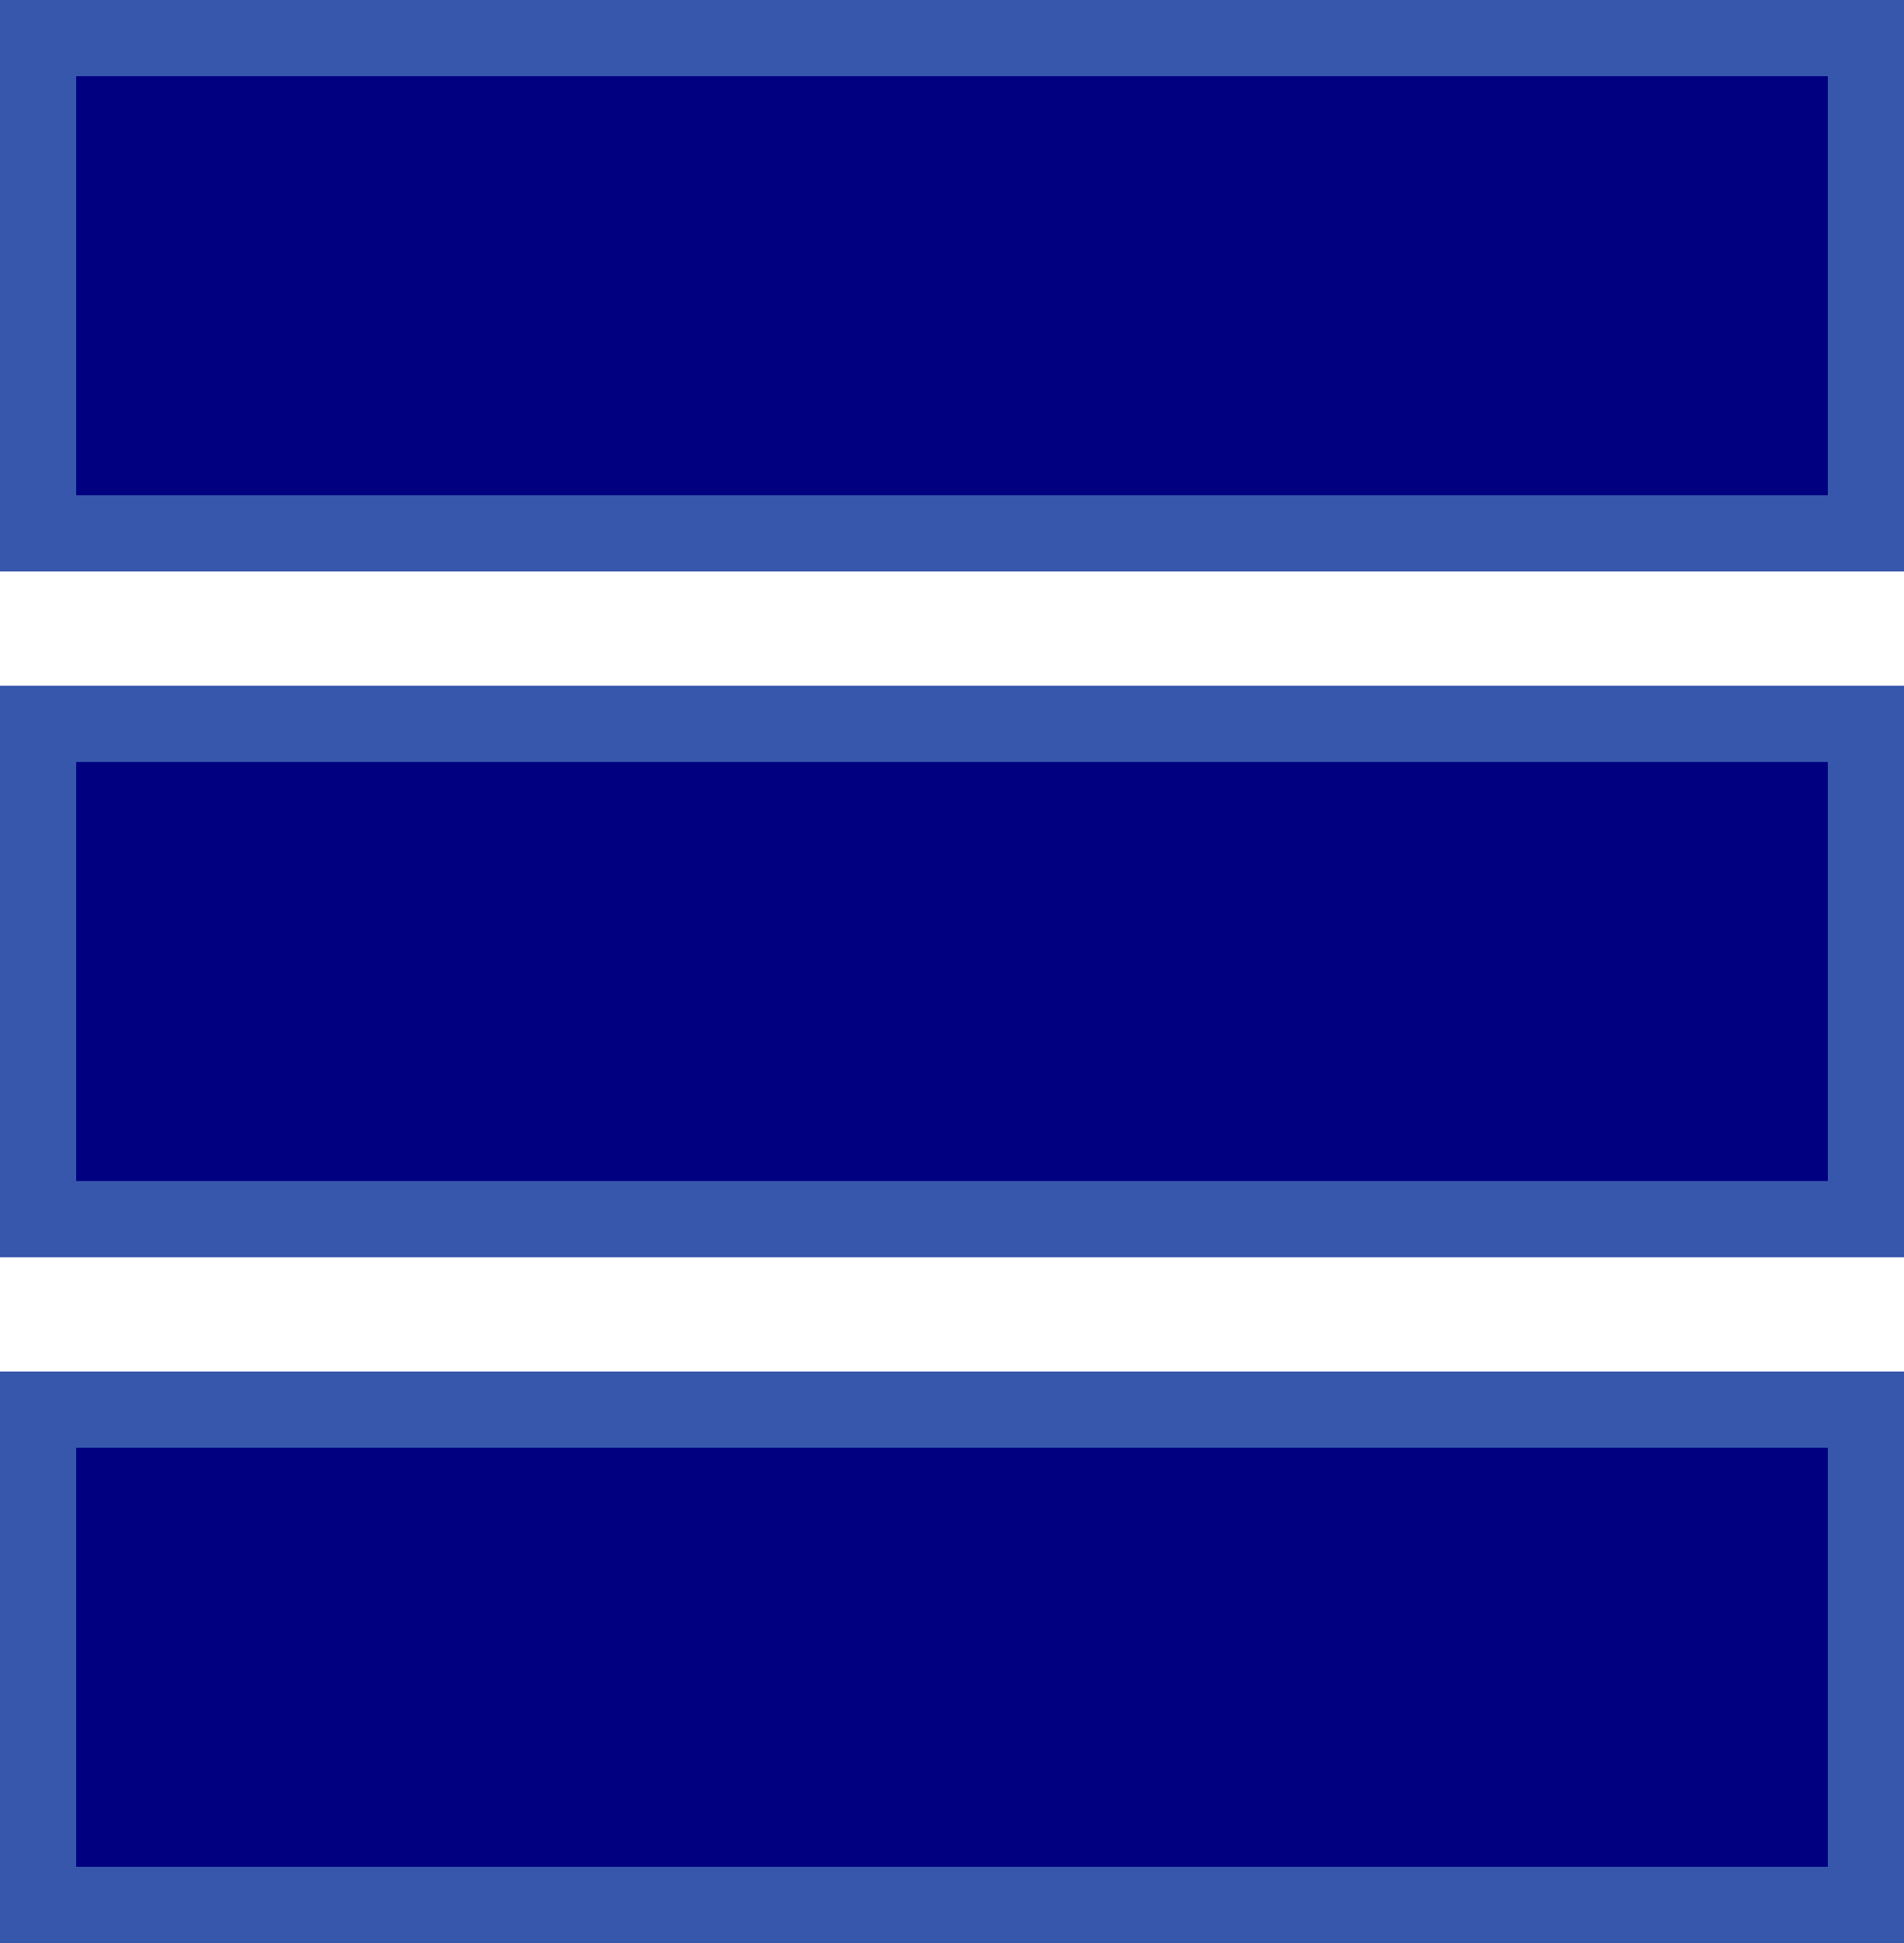 <svg width="50" height="51" viewBox="0 0 50 51" fill="none" xmlns="http://www.w3.org/2000/svg">
<rect x="1" y="19" width="48" height="13" fill="#000080" stroke="#3757AC" stroke-width="2"/>
<rect x="1" y="1" width="48" height="13" fill="#000080" stroke="#3757AC" stroke-width="2"/>
<rect x="1" y="37" width="48" height="13" fill="#000080" stroke="#3757AC" stroke-width="2"/>
</svg>

